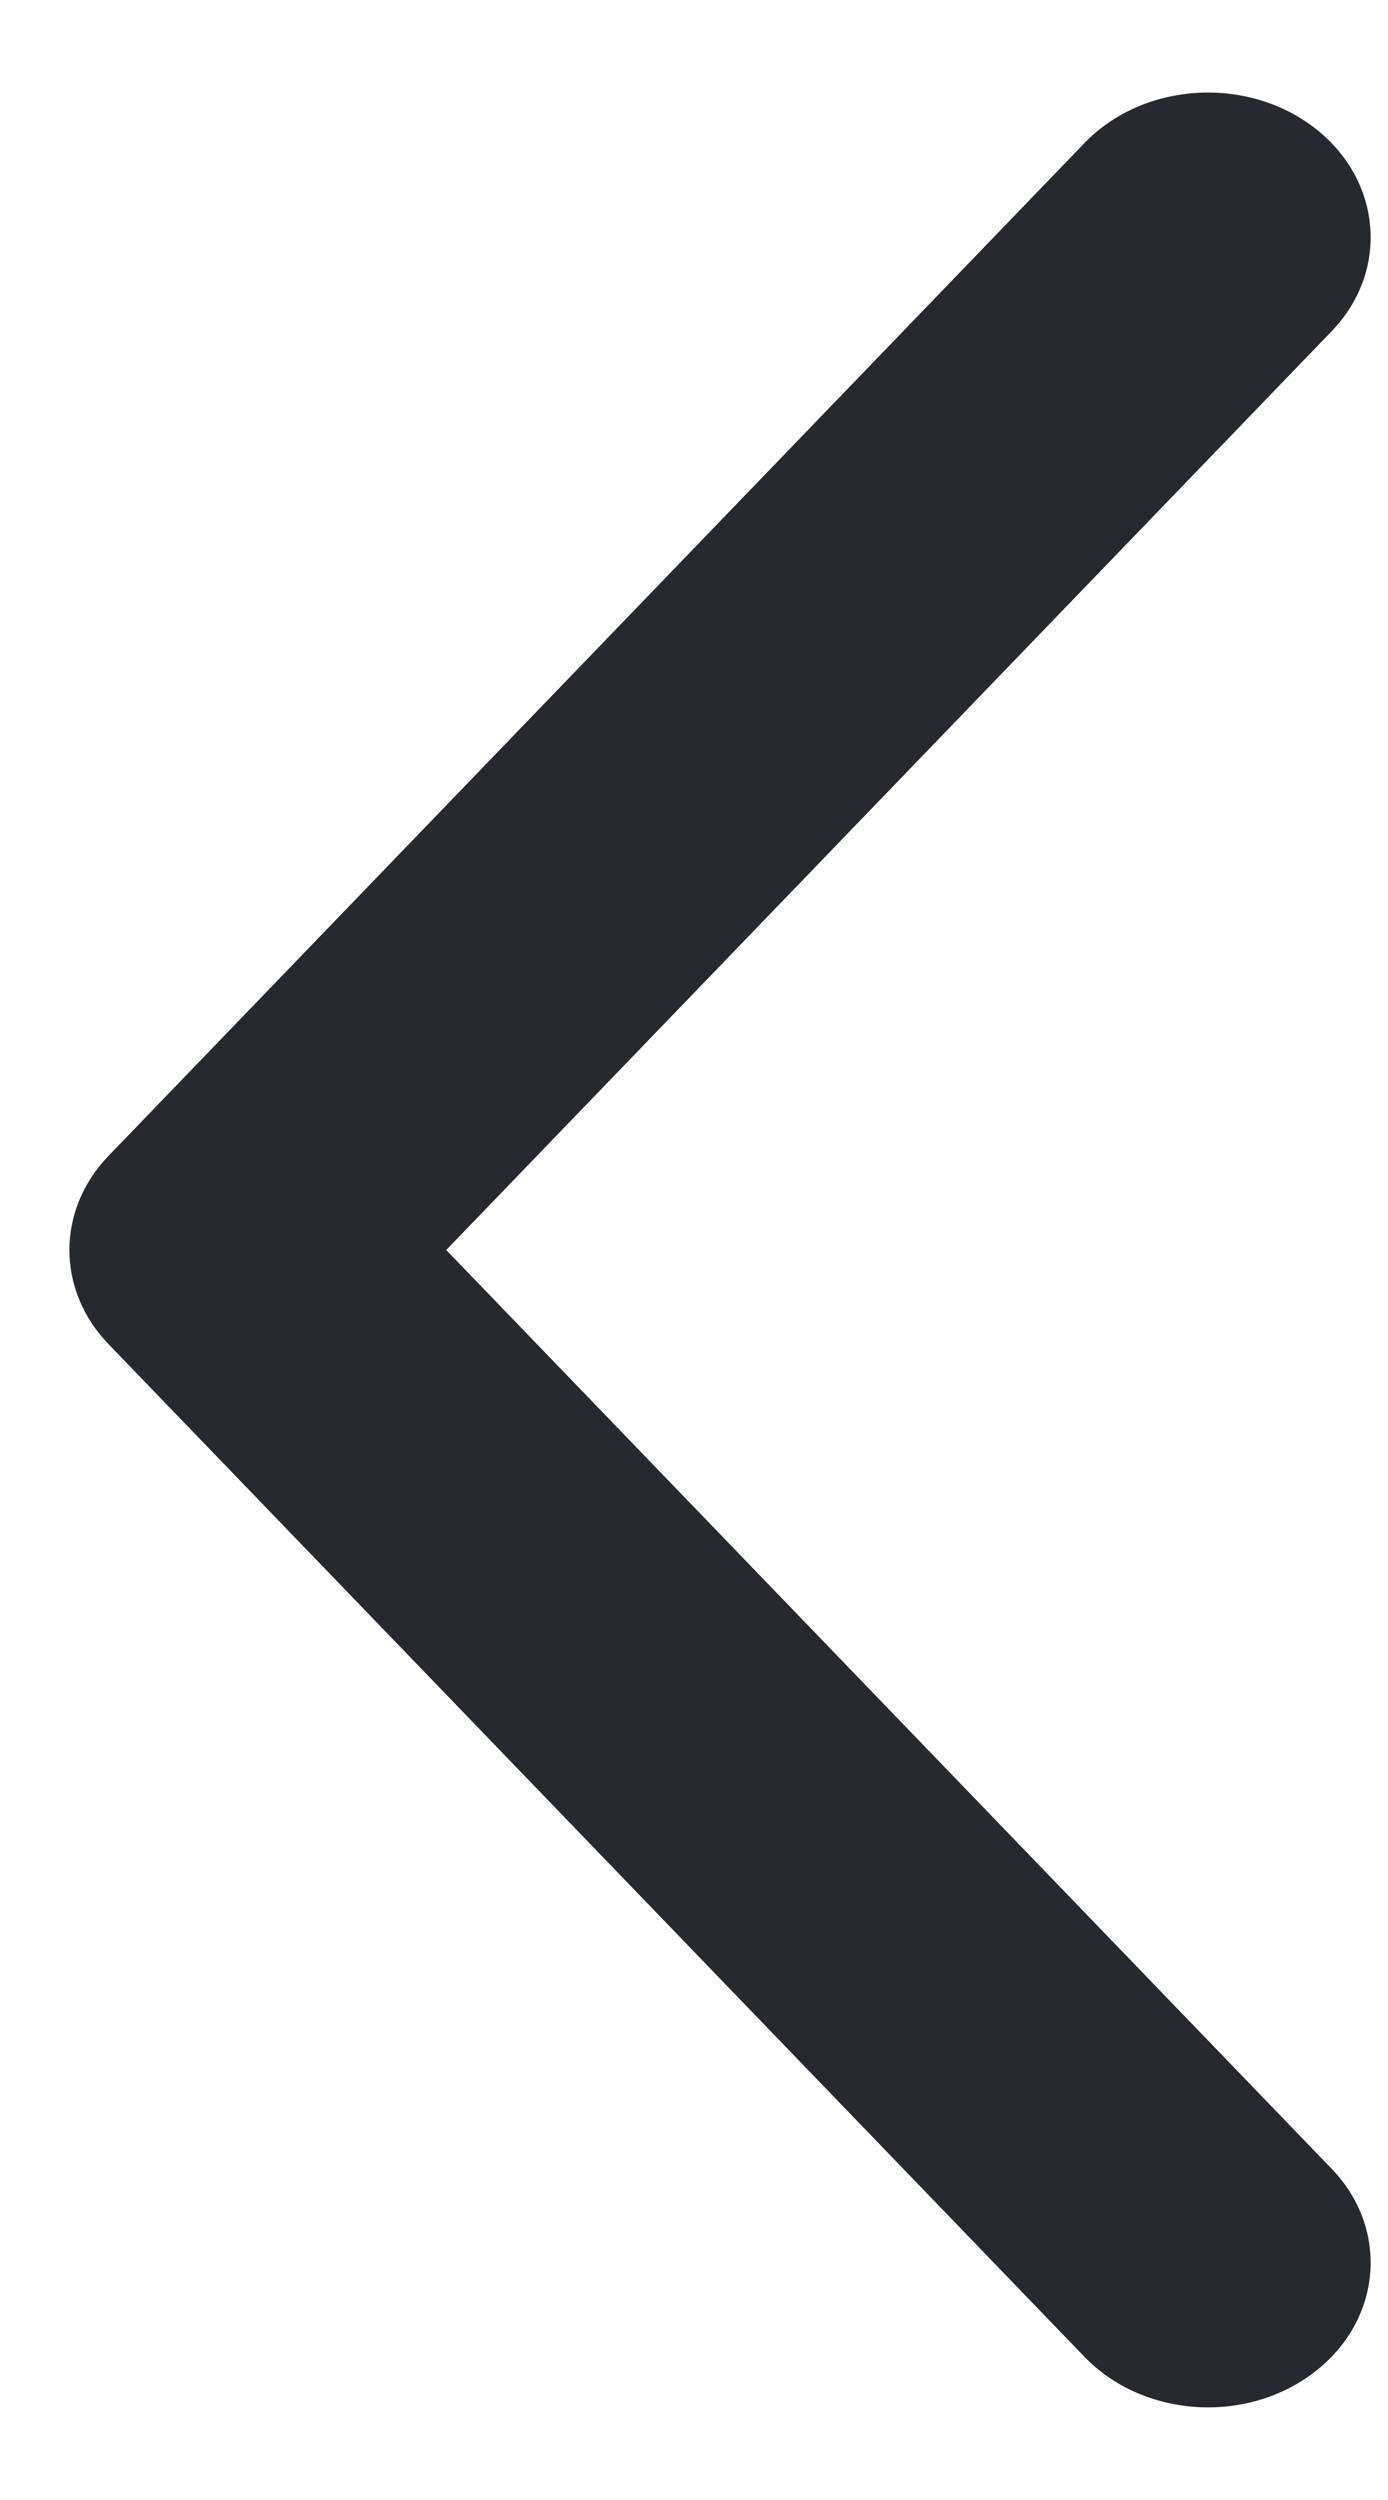 <svg width="10" height="18" viewBox="0 0 10 18" fill="none" xmlns="http://www.w3.org/2000/svg">
<path fill-rule="evenodd" clip-rule="evenodd" d="M3.215 9L9.593 15.614C10.014 16.05 9.957 16.708 9.466 17.082C8.974 17.457 8.235 17.406 7.813 16.969L0.782 9.678C0.406 9.288 0.406 8.712 0.782 8.322L7.813 1.03C8.235 0.593 8.974 0.543 9.466 0.917C9.957 1.292 10.014 1.949 9.593 2.386L3.215 9Z" fill="#272931"/>
</svg>
